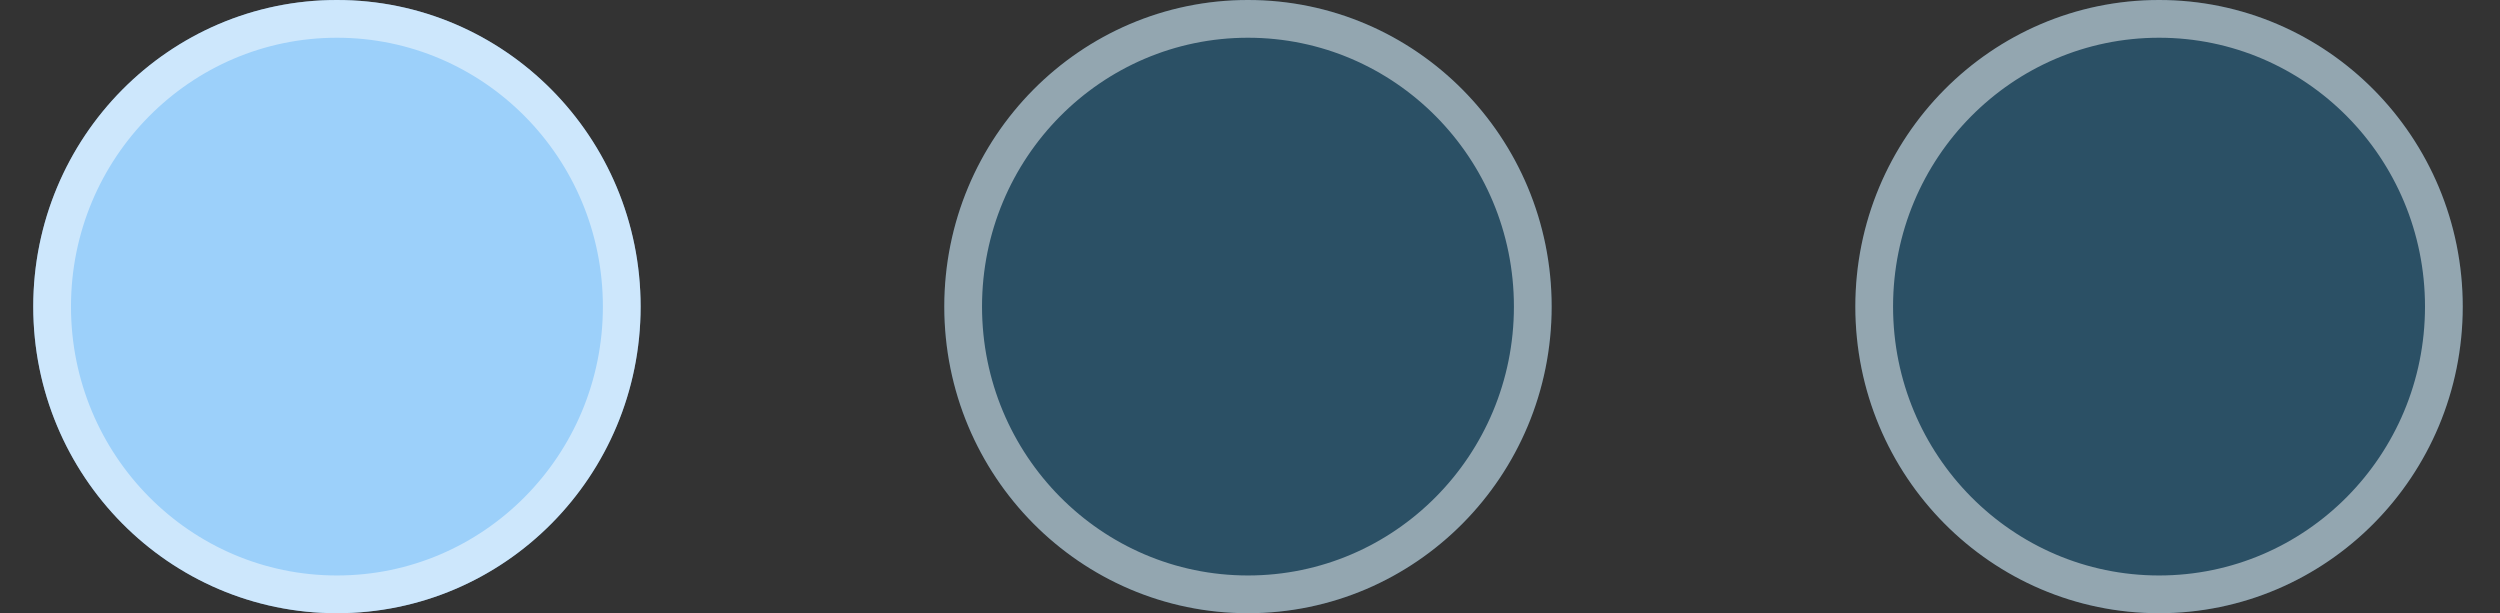 <svg width="53" height="13" viewBox="0 0 53 13" fill="none" xmlns="http://www.w3.org/2000/svg">
<rect x="0" y="0" width="53" height="13" fill="#333333" stroke="none"/>
<ellipse cx="7.143" cy="6.5" rx="6.438" ry="6.5" fill="#9CD0FA"/>
<path d="M13.181 6.5C13.181 9.873 10.474 12.6 7.143 12.6C3.812 12.6 1.105 9.873 1.105 6.5C1.105 3.127 3.812 0.4 7.143 0.4C10.474 0.4 13.181 3.127 13.181 6.5Z" stroke="white" stroke-opacity="0.49" stroke-width="0.8"/>
<ellipse cx="26.457" cy="6.5" rx="6.438" ry="6.5" fill="#276587" fill-opacity="0.6"/>
<path d="M32.495 6.5C32.495 9.873 29.788 12.6 26.457 12.6C23.126 12.6 20.419 9.873 20.419 6.5C20.419 3.127 23.126 0.4 26.457 0.4C29.788 0.4 32.495 3.127 32.495 6.5Z" stroke="white" stroke-opacity="0.49" stroke-width="0.8"/>
<ellipse cx="45.772" cy="6.5" rx="6.438" ry="6.5" fill="#276587" fill-opacity="0.6"/>
<path d="M51.81 6.5C51.81 9.873 49.103 12.6 45.772 12.6C42.44 12.6 39.733 9.873 39.733 6.5C39.733 3.127 42.44 0.4 45.772 0.4C49.103 0.4 51.81 3.127 51.81 6.5Z" stroke="white" stroke-opacity="0.49" stroke-width="0.8"/>
</svg>
